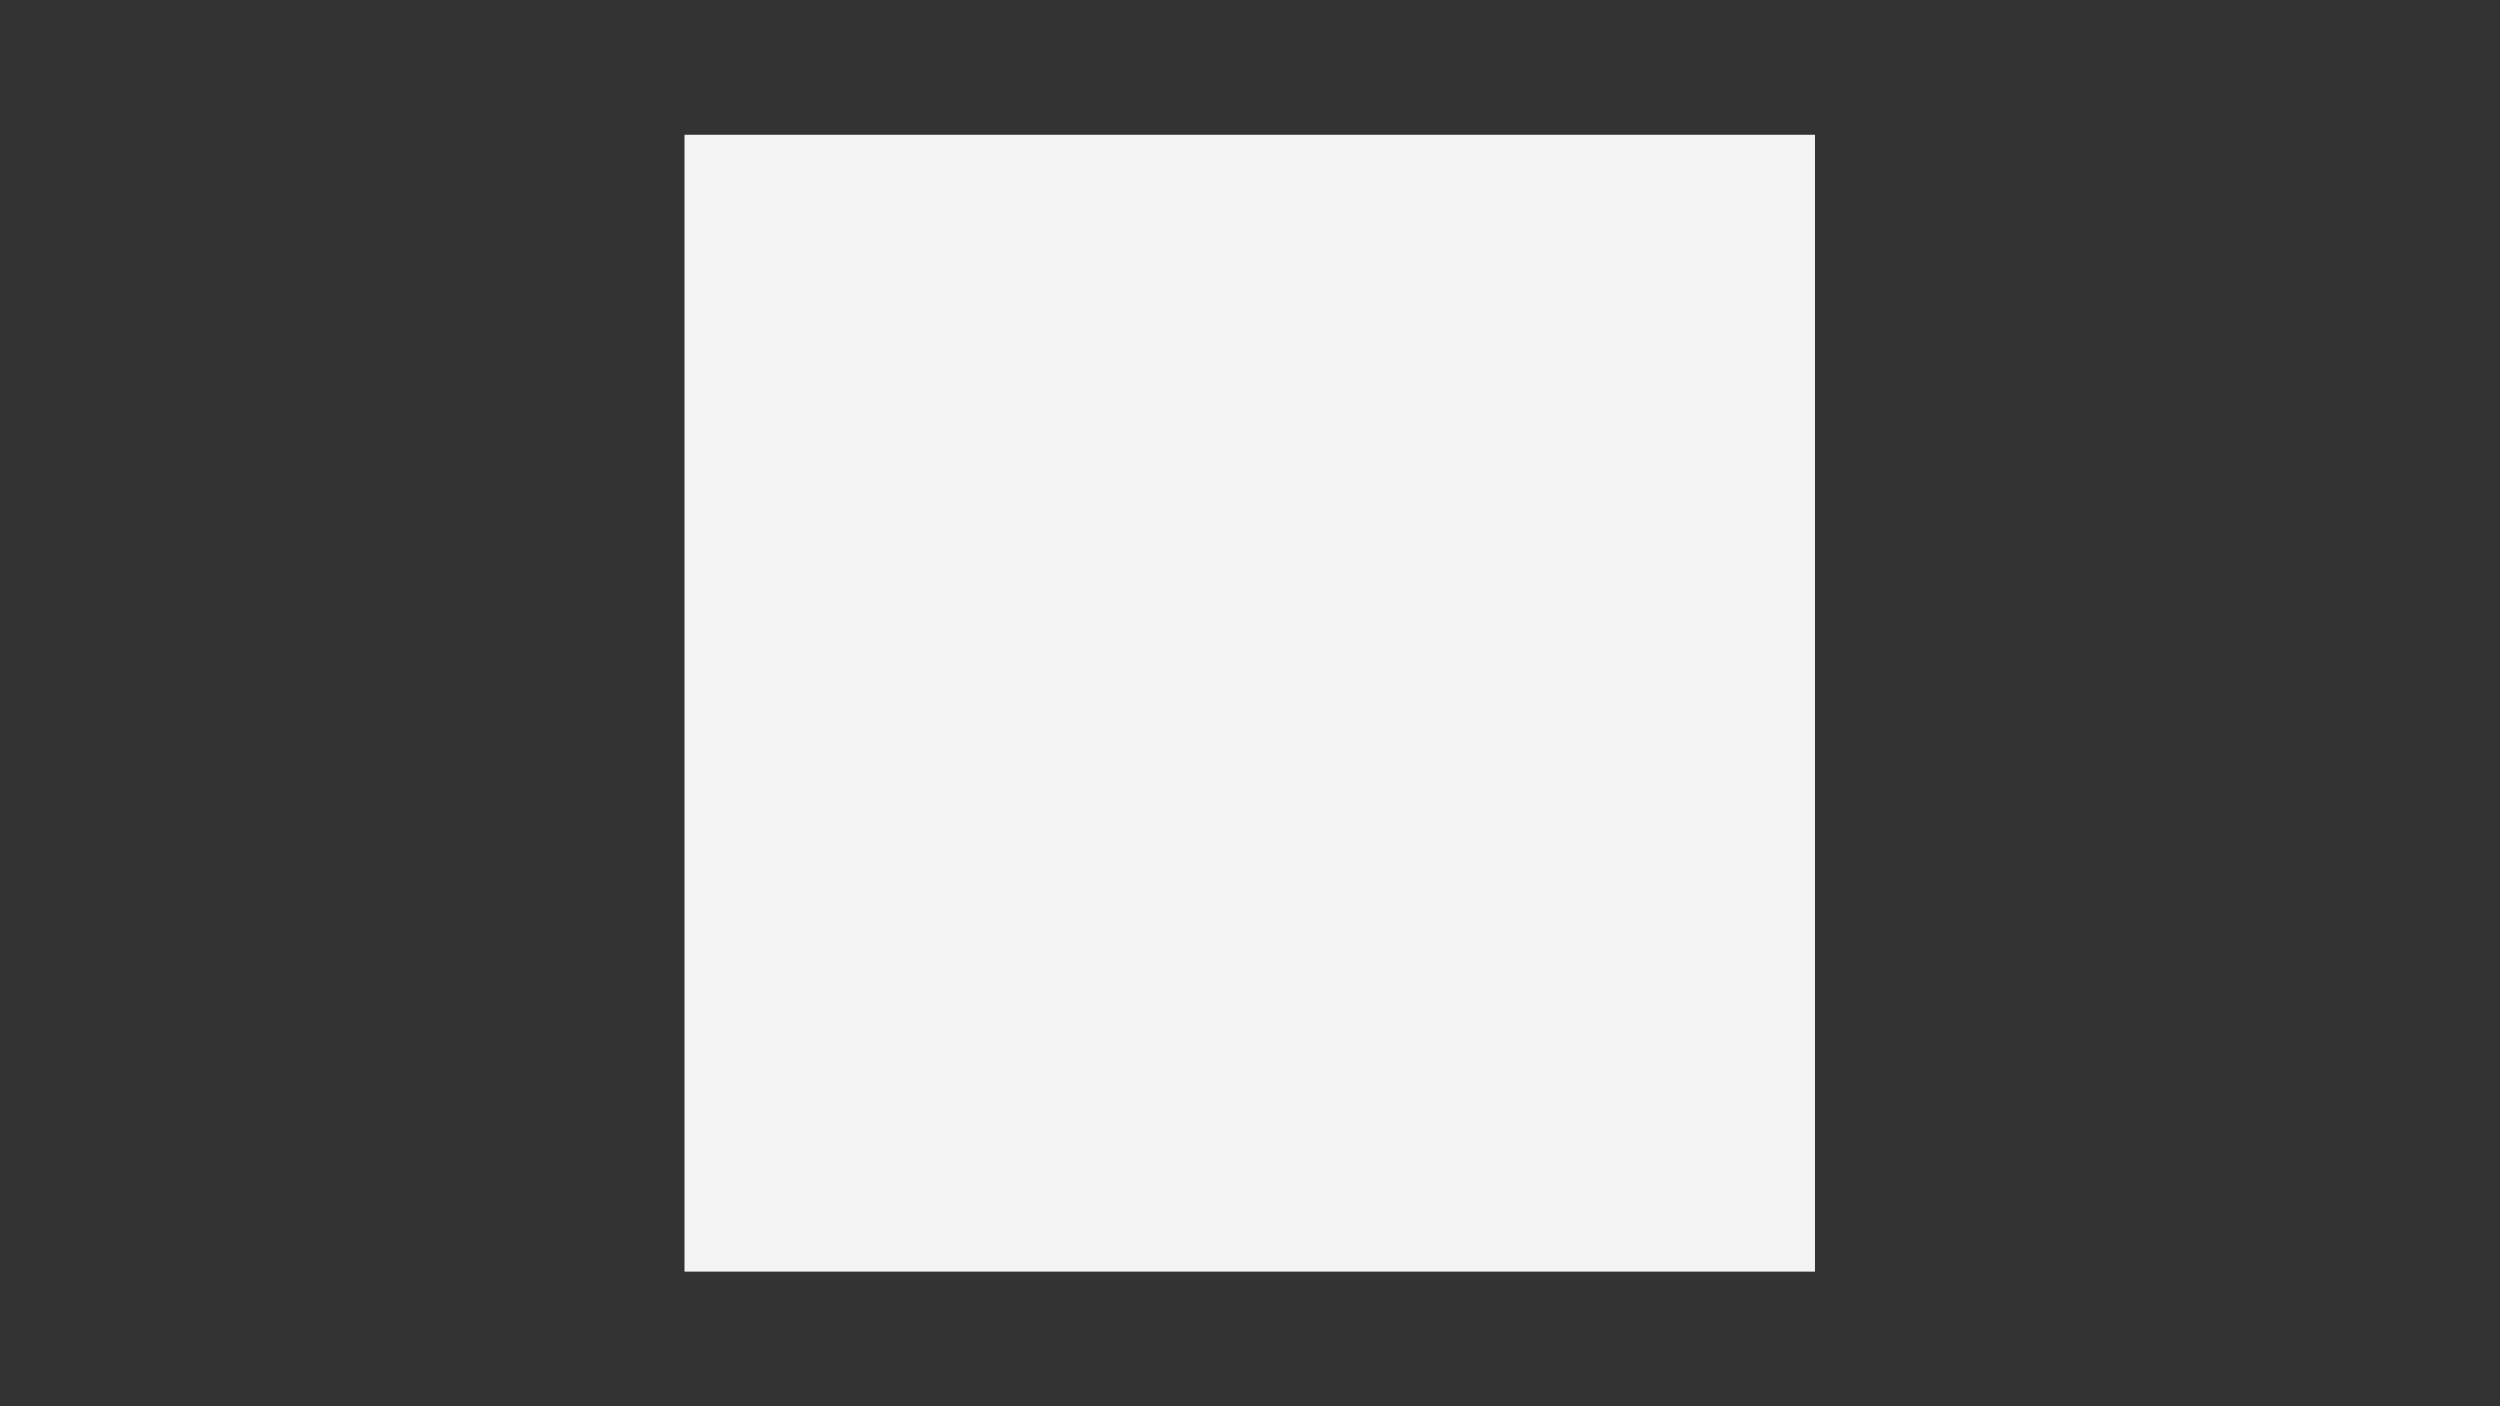 <?xml version="1.0" encoding="UTF-8"?>
<svg id="logo" xmlns="http://www.w3.org/2000/svg" xmlns:xlink="http://www.w3.org/1999/xlink" xmlns:serif="http://www.serif.com/" version="1.1" viewBox="0 0 1920 1080">
  <rect x="0" y="0" width="1920" height="1080" fill="#333333" stroke="none"/>
  <defs>
    <style>
      .cls-1 {
        fill: #1aa5e2;
      }

      .cls-1, .cls-2, .cls-3, .cls-4, .cls-5, .cls-6, .cls-7, .cls-8, .cls-9, .cls-10, .cls-11, .cls-12, .cls-13, .cls-14, .cls-15, .cls-16, .cls-17, .cls-18, .cls-19, .cls-20, .cls-21, .cls-22, .cls-23, .cls-24, .cls-25, .cls-26, .cls-27, .cls-28, .cls-29, .cls-30, .cls-31, .cls-32, .cls-33, .cls-34, .cls-35, .cls-36, .cls-37, .cls-38, .cls-39, .cls-40, .cls-41, .cls-42, .cls-43, .cls-44, .cls-45, .cls-46, .cls-47 {
        stroke-width: 0px;
      }

      .cls-2 {
        fill: #099dfd;
      }

      .cls-3 {
        fill: #b3b3b3;
      }

      .cls-4 {
        fill: #0f95bc;
      }

      .cls-5 {
        fill: #a4beff;
      }

      .cls-48 {
        clip-path: url(#clippath);
      }

      .cls-6 {
        fill: none;
      }

      .cls-7 {
        fill: #e5ecff;
      }

      .cls-8 {
        fill: #f05032;
      }

      .cls-8, .cls-19, .cls-49, .cls-29, .cls-50 {
        display: none;
      }

      .cls-9 {
        fill: #f5bd0c;
      }

      .cls-10 {
        fill: #f98f17;
      }

      .cls-11 {
        fill: #474341;
      }

      .cls-12 {
        fill: #4b81ee;
      }

      .cls-13 {
        fill: #46af4b;
      }

      .cls-14 {
        fill: #2965af;
      }

      .cls-15 {
        fill: #aeabaa;
      }

      .cls-16 {
        fill: #604405;
      }

      .cls-17 {
        fill: #ffd362;
      }

      .cls-18 {
        fill: #27536b;
      }

      .cls-19, .cls-41 {
        fill: #f4f3f3;
      }

      .cls-20 {
        fill: #5b79fb;
      }

      .cls-21 {
        fill: #d99a03;
      }

      .cls-22, .cls-29 {
        fill: #000;
      }

      .cls-23 {
        fill: #e98f36;
      }

      .cls-24 {
        fill: #f77759;
      }

      .cls-49 {
        stroke: #000;
        stroke-miterlimit: 10;
      }

      .cls-49, .cls-43 {
        fill: #fff;
      }

      .cls-25 {
        fill: #8bd4fa;
      }

      .cls-26 {
        fill: #dfdede;
      }

      .cls-27 {
        fill: #66c6f8;
      }

      .cls-28 {
        fill: #ff7879;
      }

      .cls-29 {
        fill-rule: evenodd;
      }

      .cls-30 {
        fill: #020204;
      }

      .cls-31 {
        fill: #5bc1ed;
      }

      .cls-32 {
        fill: #f9b55a;
      }

      .cls-33 {
        fill: #fd9308;
      }

      .cls-34 {
        fill: #83a4ff;
      }

      .cls-35 {
        fill: #ff7e71;
      }

      .cls-36 {
        fill: #6d92cb;
      }

      .cls-37 {
        fill: #ffbf44;
      }

      .cls-38 {
        fill: #cd2355;
      }

      .cls-39 {
        fill: #ffad24;
      }

      .cls-40 {
        fill: #ccc;
      }

      .cls-42 {
        fill: #9fb7de;
      }

      .cls-44 {
        fill: #e6e6e6;
      }

      .cls-45 {
        fill: #dbe6fc;
      }

      .cls-46 {
        fill: #ffe780;
      }

      .cls-47 {
        fill: #cd8907;
      }
    </style>
    <clipPath id="clippath">
      <path class="cls-6" d="M1385.7,545c0-29.7-3.1-58.7-8.9-86.7l-240.1-125-171.5-68.6s-22.9-14.5-66.5,77.7c-36,76.1-53.2,117.6-53.2,117.6,0,0-9,17.3,3.4,35.2,12.4,17.7,44.7,29.2,44.7,29.2,0,0-9.4,10.5-8.6,22,.9,11.4,38.6,22.9,38.6,22.9l-20.8,52-17.3,32.7,9,17.7-17.2,7.2,1.7,24.2-17.2,7.3,3.4,21.6-18.1,9.7,6.8,18.2-26.6,16,18.1,55.8,96.4,140.8c5.3.2,10.7.4,16.1.4,235.3-.2,427.7-192.6,427.7-427.8h0Z"/>
    </clipPath>
  </defs>
  <rect id="_背景.legacy" data-name=" 背景.legacy" class="cls-19" x="415.1" y="-7.9" width="1089.8" height="1095.9"/>
  <rect id="_背景" data-name=" 背景" class="cls-41" x="525.7" y="103.5" width="868.2" height="873.1"/>
  <g id="linux" class="cls-50">
    <path class="cls-43" d="M969.8,236.5c-7.7,5.2-14.1,12.9-18.1,21.9-3.8,11.6-2.6,24.5,1.2,36,3.8,11.6,11.6,21.9,20.6,29.6,5.2,3.8,10.3,6.4,16.7,6.4,6.4,1.2,12.9,0,18.1-2.6,6.4-3.8,11.6-9,15.5-16.7,2.6-6.4,5.2-14.1,5.2-21.9,1.2-9,0-19.3-3.8-28.4-3.8-10.3-10.3-18.1-18.1-24.5-3.8-2.6-9-5.2-14.1-5.2s-10.3,0-15.5,1.2c-2.5,1.5-5.1,2.7-7.7,4.1"/>
    <path class="cls-30" d="M1239.1,621.6c-5.2-27-12.9-52.8-21.9-77.3-6.4-19.3-16.7-36-28.4-52.8-11.6-15.5-27-28.4-37.4-43.8-6.4-7.7-11.6-16.7-18.1-25.8-2.6-5.2-5.2-10.3-7.7-15.5-7.7-16.7-14.1-33.4-23.2-48.9-1.2-2.6-2.6-5.2-3.8-7.7-1.2-15.5-2.6-29.6-3.8-45.1,1.2-31-1.2-60.6-7.7-90.2-3.8-14.1-10.3-28.4-18.1-39.9-9-15.5-20.6-28.4-34.8-38.6-23.2-16.7-50.3-24.5-77.3-24.5s-41.2,3.8-59.2,14.1c-19.3,10.3-34.8,27-43.8,46.3-9,19.3-14.1,41.2-14.1,63.2-1.2,21.9,1.2,42.5,2.6,64.4,1.2,21.9,0,43.8,2.6,65.6,0,6.4,1.2,14.1,1.2,21.9v11.5c-9,16.7-20.6,32.2-32.2,47.7-7.7,10.3-16.7,20.6-24.5,31-10.3,11.6-19.3,25.8-27,39.9-5.2,12.9-9,25.8-11.6,38.6v1.2c-5.2,15.5-10.3,29.6-16.7,43.8-1.2,1.2-1.2,2.6-1.2,3.8-3.8,9-7.7,16.7-12.9,24.5l-7.7,5.2c-2.6,5.2-6.4,11.6-9,18.1-1.2,3.8-2.6,7.7-2.6,11.6-1.2,7.7-1.2,16.7,1.2,24.5,0,2.6,1.2,3.8,1.2,6.4,2.6,6.4,5.2,11.6,7.7,16.7,1.2,2.6,2.6,5.2,3.8,7.7l1.2,1.2c1.2,2.6,2.6,5.2,3.8,6.4h0c1.2,2.6,3.8,5.2,5.2,7.7h0c1.2,2.6,3.8,5.2,5.2,7.7,6.4,27,19.3,52.8,37.4,74.7-2.6,5.2-5.2,9-7.7,14.1-9,14.1-18.1,28.4-23.2,45.1-2.6,7.7-2.6,16.7-1.2,24.5,1.2,9,5.2,16.7,12.9,21.9,3.8,3.8,9,5.2,15.5,6.4,5.2,1.2,10.3,1.2,16.7,1.2,20.6-1.2,41.2-5.2,61.8-11.6,11.6-2.6,24.5-6.4,36-9,12.9-2.6,25.8-5.2,38.6-5.2h9c9,1.2,18.1,1.2,27,1.2h10.3c15.5,1.2,31,2.6,46.3,5.2,14.1,2.6,27,5.2,39.9,7.7,20.6,6.4,42.5,10.3,63.2,11.6,5.2,0,11.6,0,16.7-1.2,5.2-1.2,10.3-3.8,15.5-6.4,6.4-5.2,10.3-12.9,12.9-21.9,1.2-9,1.2-16.7-1.2-24.5-6.4-15.5-14.1-31-24.5-45.1-3.8-5.2-6.4-11.6-10.3-18.1,14.1-16.7,27-34.8,38.6-52.8,6.4,0,12.9,0,19.3-2.6,16.7-5.2,31-16.7,41.2-31,2.6-3.8,5.2-9,6.4-14.1,6.4-10.3,10.3-21.9,12.9-33.4,3.8-17.7,2.6-38.4-1.2-57.7h0Z"/>
    <path class="cls-43" d="M875.8,354.9c-2.6,3.8-5.2,7.7-6.4,12.9-1.2,5.2-1.2,9-1.2,14.1,0,9,0,19.3-2.6,28.4-3.8,10.3-7.7,19.3-14.1,27-11.6,14.1-19.3,29.6-25.8,46.3-2.6,10.3-3.8,20.6-2.6,32.2-11.6,16.7-21.9,34.8-29.6,54.1-12.9,28.4-20.6,58-24.5,88.9-3.8,37.4,1.2,76.1,15.5,110.7,10.3,25.8,27,47.7,47.7,65.6,10.3,9,21.9,16.7,34.8,23.2,43.8,21.9,95.4,20.6,139.1-1.2,21.9-12.9,41.2-28.4,59.2-46.3,11.6-10.3,20.6-21.9,29.6-33.4,14.1-25.8,23.2-54.1,24.5-83.7,9-50.3,3.8-103.1-15.5-150.7-7.7-15.5-18.1-31-29.6-42.5-3.8-21.9-10.3-43.8-19.3-64.4-6.4-14.1-15.5-28.4-21.9-43.8-2.6-6.4-5.2-12.9-7.7-18.1-2.6-6.4-6.4-11.6-11.6-16.7-5.2-5.2-10.3-7.7-18.1-10.3-6.4-2.6-12.9-2.6-20.6-3.8-14.1-1.2-27,1.2-41.2,0-10.3,0-21.9-2.6-32.2-1.2-5.2,0-10.3,1.2-15.5,3.8-2.6,1.4-6.4,5.2-10.3,9M881,236.5c-5.2,0-10.3,2.6-14.1,6.4-3.8,3.8-6.4,7.7-7.7,12.9-2.6,10.3-2.6,20.6-1.2,29.6,0,9,1.2,18.1,5.2,27,1.2,3.8,3.8,7.7,7.7,11.6,3.8,3.8,7.7,5.2,11.6,6.4,3.8,1.2,9,1.2,12.9,0s7.7-3.8,10.3-6.4c3.8-5.2,7.7-10.3,9-16.7,1.2-6.4,2.6-12.9,2.6-19.3s-1.2-15.5-3.8-23.2-6.4-14.1-11.6-20.6c-2.6-2.6-5.2-5.2-9-6.4-5.3,0-7.9-1.4-11.8-1.4M969.8,236.5c-7.7,5.2-14.1,12.9-18.1,21.9-3.8,11.6-2.6,24.5,1.2,36,3.8,11.6,11.6,21.9,20.6,29.6,5.2,3.8,10.3,6.4,16.7,6.4,6.4,1.2,12.9,0,18.1-2.6,6.4-3.8,11.6-9,15.5-16.7,2.6-6.4,5.2-14.1,5.2-21.9,1.2-9,0-19.3-3.8-28.4-3.8-10.3-10.3-18.1-18.1-24.5-3.8-2.6-9-5.2-14.1-5.2s-10.3,0-15.5,1.2c-2.5,1.5-5.1,2.7-7.7,4.1"/>
    <path class="cls-30" d="M987.9,260.9c-2.6,0-6.4,1.2-9,2.6-2.6,1.2-5.2,3.8-6.4,6.4-2.6,5.2-5.2,10.3-5.2,16.7s0,9,1.2,12.9,3.8,7.7,7.7,10.3c3.8,2.6,7.7,5.2,12.9,5.2s9-1.2,12.9-3.8c2.6-2.6,5.2-5.2,7.7-7.7,1.2-2.6,2.6-6.4,2.6-10.3,1.2-6.4,0-12.9-2.6-19.3s-7.7-10.3-14.1-12.9c-1.1-.1-3.7-.1-7.6-.1"/>
    <path class="cls-43" d="M881,236.5c-5.2,0-10.3,2.6-14.1,6.4-3.8,3.8-6.4,7.7-7.7,12.9-2.6,10.3-2.6,20.6-1.2,29.6,0,9,1.2,18.1,5.2,27,1.2,3.8,3.8,7.7,7.7,11.6,3.8,3.8,7.7,5.2,11.6,6.4,3.8,1.2,9,1.2,12.9,0s7.7-3.8,10.3-6.4c3.8-5.2,7.7-10.3,9-16.7,1.2-6.4,2.6-12.9,2.6-19.3s-1.2-15.5-3.8-23.2-6.4-14.1-11.6-20.6c-2.6-2.6-5.2-5.2-9-6.4-5.3,0-7.9-1.4-11.8-1.4"/>
    <path class="cls-30" d="M868.1,279c-1.2,6.4-1.2,12.9,1.2,19.3,1.2,3.8,3.8,7.7,6.4,10.3,1.2,2.6,3.8,3.8,6.4,5.2s5.2,1.2,7.7,1.2c2.6-1.2,5.2-2.6,6.4-3.8,1.2-2.6,2.6-3.8,3.8-6.4,2.6-7.7,2.6-15.5,0-23.2-1.2-5.2-3.8-10.3-9-14.1-2.6-1.2-3.8-2.6-6.4-3.8-2.6-1.2-5.2,0-7.7,1.2s-5.2,3.8-6.4,6.4-2.5,5.1-2.5,7.7"/>
    <path class="cls-21" d="M856.5,358.9c0,.9.4,1.7,1.2,2.6,1.2,1.2,1.2,2.6,2.6,2.6,1.2,1.2,2.6,1.2,3.8,2.6,6.4,3.8,12.9,10.3,16.7,16.7,5.2,9,12.9,16.7,20.6,23.2,6.4,3.8,12.9,6.4,20.6,7.7,9,1.2,18.1,0,25.8-2.6s15.5-5.2,21.9-10.3c11.6-9,24.5-18.1,38.6-25.8,2.6-1.2,6.4-2.6,9-3.8s5.2-3.8,7.7-6.4c1.2-2.6,1.2-6.4,1.2-9,0-3.8,1.2-6.4,2.6-10.3s0-6.4-1.2-10.3c-1.2-2.6-3.8-5.2-6.4-6.4s-5.2-2.6-7.7-2.6c-5.2,0-11.6,1.2-16.7,1.2-7.7,1.2-15.5,0-23.2,0s-19.3,2.6-28.4,2.6-21.9-1.2-32.2-1.2-9,0-14.1,1.2c-5.2,1.2-9,2.6-12.9,5.2-3.8,2.6-6.4,6.4-10.3,9-1.2,1.2-3.8,2.6-5.2,3.8-2.6,1.2-3.8,1.2-6.4,1.2h-3.8c-1.2,0-1.2,1.2-1.2,1.2l-1.2,1.2c0,2.6,0,4-1.4,6.6"/>
    <path class="cls-16" d="M879.6,334.3c-3.8,2.6-7.7,5.2-11.6,7.7-2.6,1.2-3.8,2.6-5.2,5.2-1.2,1.2-1.2,2.6-1.2,5.2v10.3s0,1.2,1.2,1.2l1.2,1.2h2.6c3.8,1.2,6.4,2.6,9,5.2s5.2,5.2,7.7,6.4c7.7,5.2,16.7,9,25.8,9s18.1-1.2,27-3.8c6.4-1.2,14.1-3.8,20.6-5.2,10.3-3.8,20.6-10.3,28.4-16.7,3.8-3.8,7.7-6.4,11.6-10.3,3.8-2.6,7.7-3.8,11.6-6.4,0,0,1.2,0,1.2-1.2l1.2-1.2v-2.6c0-1.4,0-1.2-1.2-1.2l-1.2-1.2c-3.8-2.6-9-5.2-15.5-5.2s-10.3,0-15.5-1.2-10.3-2.6-14.1-3.8c-5.2-1.2-10.3-2.6-15.5-3.8-12.9-2.6-24.5-1.2-37.4,1.2-8.8,1.1-20.4,6.2-30.7,11.4"/>
    <path class="cls-9" d="M878.4,321.5c-5.2,3.8-10.3,7.7-14.1,12.9-2.6,2.6-3.8,6.4-5.2,10.3-1.2,2.6-1.2,5.2-1.2,9v5.1s0,1.2,1.2,1.2c.9.9,1.7,1.2,2.6,1.2h2.6c3.8,1.2,7.7,2.6,11.6,5.2,3.8,2.6,6.4,5.2,10.3,7.7,7.7,5.2,16.7,7.7,25.8,7.7s18.1-1.2,27-2.6c7.7-1.2,14.1-3.8,20.6-6.4,10.3-3.8,19.3-10.3,28.4-16.7,3.8-2.6,7.7-6.4,11.6-10.3,1.2-1.2,2.6-2.6,3.8-3.8s2.6-2.6,3.8-2.6c2.6-1.2,5.2-1.2,7.7,0,1.2,0,3.8,1.2,6.4,1.2h2.6c1.2,0,1.2-1.2,2.6-1.2,1.2-1.2,1.2-2.6,1.2-3.8s0-2.6-1.2-3.8c-1.2-2.6-3.8-3.8-6.4-5.2-3.8-1.2-6.4-2.6-10.3-2.6-10.3-2.6-20.6-6.4-31-11.6-5.2-2.6-9-5.2-14.1-7.7s-10.3-5.2-15.5-6.4c-11.6-3.8-24.5-2.6-37.4,1.2-12.9,4.1-24.4,11.9-33.4,22.2"/>
    <path class="cls-47" d="M940.2,306c1.2,2.6,3.8,1.2,6.4,2.6,2.6,1.2,2.6,2.6,5.2,2.6s5.2-1.2,5.2-2.6c0-2.6-2.6-3.8-5.2-5.2-2.6-1.2-6.4-1.2-9,0-2.6,1.4-2.6,2.6-2.6,2.6h0ZM908,306c-2.6-1.2-6.4,3.8-5.2,6.4,0,1.2,1.2,1.2,2.6,1.2s2.6-2.6,3.8-3.8c0-2.5,0-3.8-1.2-3.8h0Z"/>
    <path class="cls-9" d="M1312.5,832.9c-1.2,5.2-5.2,9-7.7,12.9-7.7,9-18.1,15.5-28.4,20.6-18.1,7.7-34.8,18.1-52.8,27-11.6,7.7-21.9,15.5-31,24.5-7.7,7.7-16.7,15.5-24.5,23.2-9,6.4-19.3,11.6-31,12.9-14.1,1.2-28.4,0-41.2-6.4-9-3.8-16.7-9-23.2-18.1-5.2-9-6.4-18.1-6.4-28.4,0-16.7,2.6-34.8,6.4-51.5,2.6-14.1,5.2-28.4,6.4-42.5,2.6-25.8,2.6-52.8,1.2-78.5v-12.9c0-9,7.7-15.5,16.7-15.5s7.7,0,11.6,1.2c9,1.2,19.3,2.6,28.4,5.2,5.2,1.2,11.6,3.8,16.7,5.2,9,2.6,19.3,3.8,29.6,2.6,10.3-2.6,20.6-3.8,32.2-5.2,3.8,0,9,1.2,12.9,2.6s9,3.8,11.6,6.4,3.8,5.2,5.2,9c1.2,5.2,2.6,10.3,3.8,15.5,0,5.2,0,9,1.2,14.1,1.2,7.7,5.2,14.1,10.3,19.3,5.2,5.2,10.3,10.3,16.7,15.5,5.2,5.2,11.6,9,18.1,14.1,2.6,2.6,6.4,3.8,9,6.4s5.2,5.2,6.4,7.7c1.4,2.7,2.6,7.8,1.4,13"/>
    <path class="cls-9" d="M1312.5,832.9c-1.2,5.2-5.2,9-7.7,12.9-7.7,9-18.1,15.5-28.4,20.6-18.1,7.7-34.8,18.1-52.8,27-11.6,7.7-21.9,15.5-31,24.5-7.7,7.7-16.7,15.5-24.5,23.2-9,6.4-19.3,11.6-31,12.9-14.1,1.2-28.4,0-41.2-6.4-9-3.8-16.7-9-23.2-18.1-5.2-9-6.4-18.1-6.4-28.4,0-16.7,2.6-34.8,6.4-51.5,2.6-14.1,5.2-28.4,6.4-42.5,2.6-25.8,2.6-52.8,1.2-78.5v-12.9c0-9,7.7-15.5,16.7-15.5s7.7,0,11.6,1.2c9,1.2,19.3,2.6,28.4,5.2,5.2,1.2,11.6,3.8,16.7,5.2,9,2.6,19.3,3.8,29.6,2.6,10.3-2.6,20.6-3.8,32.2-5.2,3.8,0,9,1.2,12.9,2.6s9,3.8,11.6,6.4,3.8,5.2,5.2,9c1.2,5.2,2.6,10.3,3.8,15.5,0,5.2,0,9,1.2,14.1,1.2,7.7,5.2,14.1,10.3,19.3,5.2,5.2,10.3,10.3,16.7,15.5,5.2,5.2,11.6,9,18.1,14.1,2.6,2.6,6.4,3.8,9,6.4s5.2,5.2,6.4,7.7c1.4,2.7,2.6,7.8,1.4,13M720,687.4c5.2-1.2,9-2.6,14.1-1.2,5.2,1.2,9,2.6,14.1,5.2,7.7,6.4,14.1,12.9,20.6,21.9,12.9,18.1,25.8,37.4,37.4,56.7,9,15.5,18.1,32.2,28.4,46.3,6.4,9,15.5,18.1,21.9,28.4,7.7,9,12.9,20.6,16.7,32.2,3.8,15.5,2.6,31-5.2,45.1-5.2,10.3-12.9,18.1-21.9,23.2-9,5.1-20.6,9-31,7.7-16.7-2.6-34.8-7.7-50.3-15.5-33.4-12.9-68.2-16.7-103.1-27-10.3-2.6-20.6-6.4-31-10.3-5.2-1.2-9-2.6-14.1-3.8-3.8-1.2-7.7-5.2-10.3-9-1.2-3.8-2.6-6.4-2.6-10.3s1.2-7.7,2.6-10.3c2.6-6.4,6.4-12.9,9-20.6,3.8-11.6,5.2-24.5,5.2-36s-2.6-24.5-3.8-36v-16.7c1.2-10.3,10.3-19.3,20.6-20.6,5.2-1.2,10.3-1.2,15.5-1.2h15.5c5.2,0,10.3-1.2,14.1-3.8,3.8-2.6,7.7-6.4,10.3-10.3s5.2-7.7,7.7-12.9,5.2-7.7,7.7-11.6c2.8-4.3,6.7-6.9,11.9-9.4"/>
    <path class="cls-9" d="M720,687.4c5.2-1.2,9-2.6,14.1-1.2,5.2,1.2,9,2.6,14.1,5.2,7.7,6.4,14.1,12.9,20.6,21.9,12.9,18.1,25.8,37.4,37.4,56.7,9,15.5,18.1,32.2,28.4,46.3,6.4,9,15.5,18.1,21.9,28.4,7.7,9,12.9,20.6,16.7,32.2,3.8,15.5,2.6,31-5.2,45.1-5.2,10.3-12.9,18.1-21.9,23.2-9,5.1-20.6,9-31,7.7-16.7-2.6-34.8-7.7-50.3-15.5-33.4-12.9-68.2-16.7-103.1-27-10.3-2.6-20.6-6.4-31-10.3-5.2-1.2-9-2.6-14.1-3.8-3.8-1.2-7.7-5.2-10.3-9-1.2-3.8-2.6-6.4-2.6-10.3s1.2-7.7,2.6-10.3c2.6-6.4,6.4-12.9,9-20.6,3.8-11.6,5.2-24.5,5.2-36s-2.6-24.5-3.8-36v-16.7c1.2-10.3,10.3-19.3,20.6-20.6,5.2-1.2,10.3-1.2,15.5-1.2h15.5c5.2,0,10.3-1.2,14.1-3.8,3.8-2.6,7.7-6.4,10.3-10.3s5.2-7.7,7.7-12.9,5.2-7.7,7.7-11.6c2.8-4.3,6.7-6.9,11.9-9.4"/>
    <path class="cls-9" d="M726.4,696.3c3.8-1.2,9-1.2,12.9-1.2s9,2.6,11.6,6.4c6.4,6.4,12.9,12.9,16.7,20.6,11.6,18.1,21.9,37.4,32.2,55.4,7.7,14.1,15.5,28.4,24.5,41.2,6.4,9,14.1,16.7,20.6,24.5,6.4,9,11.6,18.1,15.5,28.4,3.8,12.9,2.6,28.4-3.8,39.9-5.2,9-11.6,16.7-20.6,21.9-9,5.2-19.3,7.7-28.4,6.4-15.5-2.6-31-7.7-45.1-14.1-28.4-10.3-60.6-11.6-88.9-20.6-10.3-2.6-20.6-6.4-31-9-5.2-1.2-9-2.6-14.1-3.8-5.2-1.2-9-5.2-11.6-9-1.2-2.6-2.6-6.4-2.6-10.3s1.2-7.7,2.6-10.3c2.6-6.4,6.4-12.9,9-19.3,3.8-10.3,5.2-21.9,3.8-32.2-1.2-10.3-2.6-21.9-3.8-32.2,0-5.2,0-10.3,1.2-14.1,1.2-5.2,2.6-9,6.4-12.9s9-6.4,14.1-6.4,10.3-1.2,15.5,0,10.3,1.2,15.5,1.2c10.3,0,19.3-6.4,24.5-15.5,2.6-3.8,3.8-9,5.2-12.9,1.2-5.2,3.8-9,6.4-12.9,2.5-5.2,6.3-7.8,11.5-9.2"/>
  </g>
  <path id="git" class="cls-8" d="M1333.2,505.5l-338.7-338.7c-19.5-19.5-51.2-19.5-70.7,0l-70.2,70.3,89.2,89.2c31-10.5,64.9,6.2,75.4,37.2,4.2,12.5,4.2,26.1,0,38.4l85.9,85.9c31-10.7,64.7,5.9,75.4,36.9,10.7,31-5.9,64.7-36.9,75.4-30.9,10.7-64.7-5.9-75.4-36.9-4.6-13.6-4.2-28.4,1.2-41.7l-80.5-80v210.9c29.5,14.5,41.5,50.3,26.9,79.8-14.5,29.5-50.3,41.5-79.8,26.9-5.8-2.9-11.2-6.7-15.8-11.4-23.2-23.2-23.3-60.6,0-83.9h0c5.6-5.7,12.2-10.2,19.5-13.2v-213c-30.4-12.6-44.9-47.4-32.2-77.8h0c0-.1-87.6-88.2-87.6-88.2l-232.5,232.3c-19.4,19.6-19.4,51.2,0,70.8l338.8,338.6c19.5,19.5,51.2,19.5,70.7,0h0l337.1-337.1c19.5-19.5,19.5-51,0-70.5h0Z"/>
  <g id="ssh" class="cls-50">
    <path class="cls-25" d="M957.9,912.4c-202.1,0-367.5-165.4-367.5-367.5s165.4-367.5,367.5-367.5,367.5,165.4,367.5,367.5-165.4,367.5-367.5,367.5Z"/>
    <g class="cls-48">
      <path class="cls-27" d="M958.1,912.4c-202.1,0-367.5-165.4-367.5-367.5s165.4-367.5,367.5-367.5,367.5,165.4,367.5,367.5-165.4,367.5-367.5,367.5Z"/>
    </g>
    <path class="cls-4" d="M1177.4,361.1l-199.6-90.5c-20.4-9.3-44.7-.1-53.9,20.2l-76.3,168c-9.3,20.4,0,44.7,20.2,53.9l199.6,90.7c20.4,9.3,44.7,0,53.9-20.2l76.2-168c9.4-20.4.3-44.7-20.1-54M1106.2,393.3c-4.6,10.2-16.8,14.8-26.9,10.2l-68.5-31.1c-10.2-4.6-14.8-16.8-10.2-26.9s16.8-14.8,26.9-10.2l68.5,31.1c10.3,4.6,14.8,16.7,10.2,26.9"/>
    <path class="cls-11" d="M1084.3,612.6c-6.4,0-12.9-1.3-19.1-4.2l-199.6-90.5c-11.2-5.1-19.9-14.3-24.3-26-4.4-11.7-4-24.3,1.2-35.5l76.2-168c10.6-23.3,38.2-33.7,61.6-23.1l199.6,90.7c23.3,10.6,33.7,38.2,23.1,61.6l-76.3,168c-7.7,17-24.7,27-42.3,27M961.2,272.7c-4.2,0-8.3.7-12.4,2.2-8.8,3.3-15.7,9.7-19.6,18.2l-76.3,168c-8,17.5-.2,38.3,17.3,46.3l199.6,90.7c17.5,8,38.3.2,46.3-17.3l76.3-168c7.9-17.5.2-38.3-17.3-46.3l-199.6-90.7c-4.5-2-9.4-3.1-14.3-3.1M1087.6,410.9c-3.6,0-7.3-.7-10.7-2.4l-68.5-31.1c-13.1-6-18.9-21.5-13-34.6,6-13.1,21.5-18.9,34.5-12.9l68.5,31.1c13.1,6,18.9,21.5,13,34.6-2.9,6.3-8,11.2-14.6,13.7-2.9,1.1-6,1.6-9.2,1.6M1019.2,339.1c-1.8,0-3.5.3-5.1,1-3.6,1.4-6.5,4.1-8.1,7.6-3.3,7.4,0,15.9,7.3,19.3l68.5,31.1c3.5,1.6,7.5,1.7,11.1.3,3.6-1.4,6.5-4.1,8.1-7.6,3.3-7.4,0-15.9-7.3-19.3l-68.5-31.1c-1.9-.9-4-1.3-6-1.3"/>
    <path class="cls-31" d="M1050.4,558.6c19.8,9,43.2,0,52.2-19.6l18.7-41.3c9-19.8,0-43.2-19.6-52.2l-137.3-62.3c-9.8-4.5-16.7-4.8-20.8-4s-17.2-6.5-38.2,37.5l-11.8,26c-9.3,20.4,0,44.7,20.2,53.9l90.8,41.3,45.8,20.6h0Z"/>
    <path class="cls-26" d="M1028.6,585l-122.3-55.5c-7.2-3.2-15.6,0-18.8,7.1-3.2,7.2,0,15.6,7.1,18.8l28.8,13-39.6,87.2,13,15.1-23.5,7.3,10,22.4-23.5,7.3,10,22.4-23.5,7.2,10,22.4h-19.9l-5.7,12.6,13.9,55.5,50.9-26.1,92.6-203.9,28.8,13c7.2,3.2,15.6,0,18.8-7.1,3.2-7.2,0-15.7-7.2-18.9"/>
    <path class="cls-11" d="M844.6,833.6c-2.7,0-4.9-1.8-5.6-4.4l-13.9-55.5c-.3-1.3-.2-2.6.3-3.7l5.7-12.4c1-2,3-3.3,5.2-3.4h11.1l-6.4-14.4c-1.3-2.9,0-6.3,2.9-7.6.2,0,.4-.2.6-.2l17.2-5.3-7.4-16.5c-.6-1.5-.6-3.2,0-4.7s2-2.7,3.5-3.1l17.2-5.3-7.4-16.5c-.6-1.5-.6-3.2,0-4.7s2-2.7,3.5-3.1l15.1-4.6-7.3-8.4c-1.5-1.7-1.8-4.1-.9-6.2l37.2-82-23.5-10.7c-4.8-2.1-8.7-6.2-10.5-11.2-1.9-4.9-1.7-10.5.5-15.3s6.2-8.6,11.2-10.5,10.5-1.7,15.3.5l122.3,55.5h0c4.8,2.2,8.6,6.2,10.5,11.2s1.7,10.5-.5,15.3-6.2,8.6-11.2,10.5c-5,1.9-10.5,1.7-15.3-.5l-23.5-10.7-89.9,198.6c-.5,1.2-1.5,2.1-2.7,2.8l-50.9,26.1c-.9.3-1.7.5-2.7.5M836.8,772.9l11.7,46.5,42.7-21.8,91.7-202c1.3-2.9,4.7-4.2,7.6-2.9l28.8,13c2,1,4.4,1,6.5.2s3.8-2.4,4.7-4.4c1-2,1-4.4.2-6.5-.7-2.1-2.4-3.8-4.4-4.7l-122.3-55.5c-2-1-4.4-1-6.5-.2-2.1.7-3.8,2.4-4.7,4.4-1,2-1,4.4-.2,6.5s2.4,3.8,4.4,4.7l28.8,13c2.9,1.3,4.2,4.7,2.9,7.6l-38.1,83.8,10.6,12.3c2,2.5,1.8,6.1-.6,8.1-.6.5-1.3.9-2,1.2l-17.2,5.3,7.4,16.5c1.3,2.9,0,6.3-2.9,7.6-.2,0-.4.2-.6.2l-17.2,5.3,7.4,16.5c1.3,2.9,0,6.3-2.9,7.6-.2,0-.4.2-.6.2l-17.2,5.3,7.4,16.5c.7,1.8.6,3.8-.4,5.5s-2.9,2.7-4.8,2.7h-16.2l-3.5,7.5h0Z"/>
    <path class="cls-15" d="M967.8,582.6l17.6,8.8-94,204.9-35,19.3,111.3-233h0Z"/>
    <path class="cls-11" d="M873.6,787.7c-2.2,0-4.1-1.8-4.1-4.1s0-1.2.3-1.7l4.1-8.9c4.3-9.4,7.2-15.8,9.3-20.2,0-.3.2-.6.3-1l2.2-5,.4.2c2.1-3.5,3.1-3.1,4.9-2.2,2.6,1.2,2.9,2.5,1.9,5.3h0s-.5,1.2-1.5,3.3c-.2.5-.5,1.1-.7,1.7h0c-1.9,4.3-5.1,11.3-9.5,21l-4.1,8.9c-.5,1.6-2,2.6-3.6,2.6M898.5,732.9c-.5,0-1.2,0-1.7-.3-2-1-2.9-3.3-2-5.3l4.6-10.2c1-2,3.3-2.9,5.3-2,2,1,2.9,3.3,2,5.3l-4.6,10.2c-.5,1.4-2,2.4-3.6,2.4M910,707.7c-.5,0-1.2,0-1.7-.3-2-1-2.9-3.3-2-5.3l20.4-45c1-2,3.3-2.9,5.3-2,2,1,2.9,3.3,2,5.3l-20.3,45c-.6,1.4-2.1,2.4-3.7,2.4M936.2,650c-2.2,0-4.1-1.8-4.1-4.1s0-1.2.3-1.7l11.9-26.1c1-2,3.3-2.9,5.3-2,2,1,2.9,3.3,2,5.3l-11.9,26.1c-.6,1.5-2,2.5-3.6,2.5M1065.3,564.8c-6.2,0-12.3-1.3-17.9-3.8-2-1-2.9-3.3-2-5.3,1-2,3.3-2.9,5.3-2,8.6,3.8,18.2,4.2,27,.9,8.9-3.3,15.9-9.8,19.8-18.5l18.7-41.3c8.1-17.7.2-38.8-17.5-46.8l-137.3-62.3c-8.6-3.8-18.2-4.2-27-.9-2.1.7-4.4-.4-5.1-2.5s.3-4.3,2.2-5c10.9-4.1,22.7-3.7,33.2,1.1l137.3,62.3c21.8,9.9,31.5,35.7,21.6,57.5l-18.7,41.3c-7.3,15.9-23.1,25.4-39.7,25.4M1003.5,540.6c-.5,0-1.2-.1-1.7-.3l-90.9-41.3c-10.8-4.9-19.1-13.8-23.3-25-4.2-11.2-3.8-23.4,1.1-34.2l11.8-26c1-2,3.3-2.9,5.3-2h0c2,1,2.9,3.3,2,5.3l-11.8,26c-8.3,18.4-.2,40.2,18.2,48.5l90.9,41.3c2,1,2.9,3.3,2,5.3-.6,1.4-2,2.4-3.6,2.4M1074.6,375.5c-9.3,0-18.6-2.2-27-6.8-13.6-7.3-23.6-19.3-28.1-34.2s-3-30.4,4.3-44c7.3-13.6,19.3-23.6,34.1-28.1,14.8-4.5,30.5-3,44,4.3,23.1,12.3,35.1,38.7,29.1,64.1-.5,2.1-2.7,3.5-4.8,3h0c-2.1-.5-3.5-2.7-3-4.8h0c5.1-21.9-5.1-44.6-25-55.2-11.8-6.2-25.1-7.6-37.8-3.6-12.7,3.8-23.2,12.5-29.4,24.2-6.2,11.7-7.6,25.2-3.6,37.8,3.8,12.7,12.5,23.1,24.2,29.4,12.2,6.5,26.1,7.6,39.1,3.2,2.1-.6,4.4.5,5,2.7.6,2-.4,4.2-2.5,4.9-6,2.1-12.2,3.2-18.5,3.2"/>
  </g>
  <g id="homekit" class="cls-50">
    <rect id="_背景-2" data-name=" 背景-2" class="cls-49" x="414.7" y="-7.9" width="1089.8" height="1095.9"/>
    <path class="cls-10" d="M683.6,568v-60.8h-5.3c-19.2,0-38.4,0-57.5-.1-7.7-.1-13.9-7.1-11.5-14.1,1.3-4,5-7.7,8.4-10.4,27.7-22.2,55.5-44.1,83.3-66,26.6-21,53.3-41.9,79.9-63,30.8-24.4,61.4-48.9,92.2-73.2,23.7-18.8,47.7-37.3,71.3-56.1,10-8,20.3-8,30.6.2,23.5,18.6,46.9,37.3,70.4,55.9,19.4,15.4,38.9,30.6,58.4,45.9,17.7,14,35.3,28,53.6,42.4,0-2,.3-3.4.3-4.9,0-15.3.3-30.7,0-46-.2-6.8,5.3-12.3,12.3-12.2,16.9.1,33.8,0,50.6,0s13.6,4.4,13.6,13.8v104.9c0,3.4.8,5.7,3.8,8,22.3,17.3,44.4,34.9,66.5,52.5,5.5,4.3,7.3,9.3,5.5,14.3-1.9,5.4-6.2,8-13.5,8h-60.6v60.8h-50.5v-100.3c0-6.1-1.8-11.2-6.4-15.1-8.5-7.1-17.1-14.2-25.9-21.2-30.3-23.9-60.6-47.8-91-71.7-29.9-23.5-59.8-46.9-89.7-70.4-8.7-6.8-16.8-6.8-25.5,0-15.4,12-30.8,24.1-46.1,36.1-14.8,11.6-29.5,23.2-44.2,34.9-18.3,14.5-36.5,29.1-54.9,43.5-19.3,15.2-38.7,30.3-58,45.5-6.6,5.2-9.9,11.7-9.8,20.6.4,32.7,0,65.4,0,98-16.6.2-33.5.2-50.3.2h0Z"/>
    <path class="cls-33" d="M1185.3,568h50.5v255c0,6.7-1.3,13.5-2.7,20.1-2.4,11.5-15.9,18.5-26.5,18.5h-494.8c-12.2,0-23.7-8.5-26.6-20.9-1.1-4.7-1.5-9.6-1.5-14.4v-255.5c0-85.2,0-1.8,0-2.8h50.5v220.4c0,14.9,7.8,22.7,22.7,22.7h406.8c13.6,0,21.7-8.1,21.7-21.7v-221.3h-.1Z"/>
    <path class="cls-39" d="M1185.3,568v221.3c0,13.6-8.1,21.7-21.7,21.7h-406.8c-14.9,0-22.7-7.8-22.7-22.7v-220.4c0-32.7.2-65.4,0-98,0-8.9,3.2-15.4,9.8-20.6,19.3-15.2,38.7-30.3,58-45.5,18.3-14.5,36.6-29,54.9-43.5,14.7-11.7,29.4-23.3,44.2-34.9,15.4-12.1,30.8-24.1,46.1-36.1,8.7-6.8,16.8-6.8,25.5,0,29.9,23.5,59.8,46.9,89.7,70.4,30.3,23.9,60.7,47.7,91,71.7,8.7,6.9,17.3,14,25.9,21.2,4.6,3.9,6.4,9,6.4,15.1-.3,33.4-.2,66.8-.2,100.3h-.1ZM959.9,759.5c51.4,0,102.8-.2,154.2.2,11.4,0,19.7-7.2,19.7-19.9-.2-82.1-.2-164.2,0-246.3,0-8.5-3.6-14.2-9.8-19.1-20.6-16.1-41.2-32.1-61.7-48.2-30.4-23.9-60.6-47.8-91-71.7-8.5-6.7-14.7-6.7-23.2-.1-10.7,8.3-21.4,16.7-32.1,25.1-17.7,13.8-35.3,27.7-52.9,41.6-21.3,16.8-42.5,33.9-64.1,50.3-9.1,6.9-13.7,14.5-13.6,26.5.5,80.7.3,161.4.3,242.1s6.6,19.5,19.5,19.5h154.7Z"/>
    <path class="cls-37" d="M959.9,759.5h-154.7c-12.9,0-19.5-6.6-19.5-19.5,0-80.7.2-161.4-.3-242.1,0-12,4.5-19.6,13.6-26.5,21.6-16.4,42.8-33.5,64.1-50.3,17.6-13.9,35.3-27.8,52.9-41.6,10.7-8.4,21.4-16.7,32.1-25.1,8.5-6.6,14.7-6.6,23.2.1,30.4,23.8,60.6,47.8,91,71.7,20.5,16.1,41.1,32.1,61.7,48.2,6.2,4.8,9.8,10.6,9.8,19.1-.2,82.1-.2,164.2,0,246.3,0,12.8-8.3,20-19.7,19.9-51.4-.4-102.8-.2-154.2-.2h0ZM959.7,707.9h106.8c9.8,0,15.6-5.9,15.7-15.7v-45.1c0-43.1,0-86.2-.2-129.3,0-4.2-1.6-9.8-4.5-12.4-10.2-9.1-21.3-17.3-32.1-25.8-14.1-11.2-28.2-22.4-42.3-33.6-11.5-9.1-22.9-18.2-34.6-27.1-5.6-4.3-11.8-4.3-17.5-.1-8.4,6.3-16.7,12.8-24.9,19.4-27.5,21.8-54.8,43.8-82.4,65.5-4.4,3.5-6.4,7.8-6.4,13v176.3c0,8.9,6.2,14.9,15.2,14.9h107.2Z"/>
    <path class="cls-17" d="M959.7,707.9h-107.2c-8.9,0-15.2-6-15.2-14.9v-176.3c0-5.2,1.9-9.5,6.4-13,27.6-21.7,54.9-43.7,82.4-65.5,8.2-6.6,16.5-13.1,24.9-19.4,5.7-4.2,11.8-4.2,17.5.1,11.6,8.9,23.1,18.1,34.6,27.1,14.1,11.2,28.2,22.4,42.3,33.6,10.8,8.5,21.9,16.6,32.1,25.8,2.9,2.6,4.5,8.2,4.5,12.4.3,43.1.2,86.2.2,129.3v45.1c0,9.8-5.9,15.7-15.7,15.7h-106.8ZM959.5,657.3c19.2,0,38.4-.3,57.5,0,10,.2,14.6-6.3,14.5-14.7-.2-33.8-.2-67.5,0-101.3,0-6.1-2.5-10.2-6.9-13.7-18.1-14.2-36.3-28.4-54.4-42.6-7.7-6.1-13.4-6.2-21-.1-18.2,14.3-36.5,28.6-54.8,42.9-4.3,3.4-6.8,7.4-6.7,13.3.2,34.2,0,68.4,0,102.6s4.6,13.4,13.2,13.4h58.6v.2Z"/>
    <path class="cls-46" d="M959.5,657.3h-58.5c-8.6,0-13.2-4.7-13.2-13.4v-102.6c0-5.9,2.5-10,6.7-13.3,18.2-14.3,36.5-28.6,54.8-42.9,7.7-6,13.3-5.9,21,.1,18.1,14.3,36.3,28.4,54.4,42.6,4.4,3.5,7,7.6,6.9,13.7-.2,33.8-.2,67.5,0,101.3,0,8.4-4.5,14.9-14.5,14.7-19.1-.5-38.3-.2-57.5-.2h0Z"/>
  </g>
  <g id="netlink" class="cls-50">
    <path class="cls-42" d="M716.1,304.6c-14.5,0-28.4-5.8-38.5-16.1-21.4-21.5-21.4-56.3,0-77.7,21.3-20.6,55.1-20.6,76.5,0,7,7.2,11.9,16.2,13.9,26h124.7c18.8-.2,36.6,8.9,47.5,24.2l73.3,117.1c5.8,6.2,13.9,9.7,22.4,9.9h70.4c0-20.7,11.6-39.7,30.1-49.1,18.4-9.4,40.6-7.4,57,5.1,16.5,12.6,24.6,33.5,20.7,53.9,0,14.5-5.7,28.4-15.8,38.9-21,21.2-55.3,21.4-76.5.3-4.9-4.8-8.8-10.5-11.5-16.8h-74.1c-18.8-.5-36.5-9.3-48.2-24l-73.3-117.5c-5.9-6.5-14-10.4-22.7-10.8h-124c-7.7,21.7-28,36.3-51,36.7h-.9,0ZM1300.8,641.6c30.4-.6,55.5,23.5,56.1,53.9s-23.5,55.5-53.9,56.1c-15,.3-29.4-5.5-40-16.1s-10.5-13.2-13.2-21.3h-102.5c-18.3,0-21.1,2.9-21.4,3.7l-73.3,111.5c-11.8,15.2-29.9,24.1-49.1,24h-90.8c-13.1,27.4-45.9,39.1-73.3,26-22.1-10.5-34.6-34.3-30.6-58.5,3-8.1,7.9-15.4,14.3-21.3,9.5-10.2,22.7-16.4,36.7-17,23.8.4,44.7,16.1,51.7,38.9h91.7c8.5,0,16.6-3.6,22.4-9.9l73.3-111.3c11.6-13.8,29.4-20.7,47.3-18.3h101.4c6.7-23.4,27.9-39.7,52.2-40l1-.4h0Z"/>
    <path class="cls-36" d="M926.4,671.3h-160.8c-11,28.3-42.9,42.3-71.2,31.3-20-7.8-33.6-26.4-35-47.8,0-14.4,5.7-28.2,15.8-38.5,21-21.2,55.2-21.5,76.5-.5,6.7,6.6,11.6,14.9,14.1,23.9h160.2c8.8-29.1,39.5-45.5,68.6-36.7s45.5,39.5,36.7,68.6-39.5,45.5-68.6,36.7c-17.6-5.3-31.4-19.1-36.7-36.7l.4-.3h0Z"/>
    <path class="cls-14" d="M918,464.8c0,30.4-24.8,54.9-55.1,54.9s-54.9-24.8-54.9-55.1,24.8-54.9,55.1-54.9,28.1,5.7,38.4,15.7c10.3,10.3,16,24.3,15.9,38.9l.6.5h0Z"/>
  </g>
  <g id="brain" class="cls-50">
    <path class="cls-23" d="M1128.2,563.8c-22.3,0-38.2,16.6-44.6,34.6h-59v24.5h59c5.8,20.2,22.3,34.6,44.6,34.6s46.8-20.2,46.8-46.8c-.7-26.7-20.9-46.9-46.8-46.9h0ZM1164.2,429.9h56.9c4.3,20.2,24.5,34.6,44.6,34.6s46.8-20.2,46.8-46.8-20.2-46.8-46.8-46.8-38.2,16.6-44.6,34.6h-69.1l-59,91.4h-70.6v24.5h82.8l59-91.5h0ZM1128.2,365.1c26.6,0,46.8-20.2,46.8-46.8s-20.2-46.8-46.8-46.8-38.2,16.6-44.6,34.6h-59v24.5h59c5.7,22.3,22.3,34.5,44.6,34.5h0ZM1184.3,776.2c-22.3,0-38.2,16.6-44.6,34.6h-117.4v24.5h118.1c4.3,20.2,24.5,34.6,44.6,34.6s46.8-20.2,46.8-46.8c-.7-26.7-20.8-46.9-47.5-46.9h0Z"/>
    <path class="cls-2" d="M1283.7,566c-26.6,0-46.8,20.2-46.8,46.8s4.3,24.5,12.2,32.4l-34.6,54.7h-190.1v22.3h204.6l44.6-64.8c4.3,0,7.9,2.2,12.2,2.2,26.6,0,46.8-20.2,46.8-46.8-2.1-26.7-24.4-46.8-48.9-46.8h0ZM935.2,210.3c-36.7-22.3-74.9-24.5-111.6-6.5-40.3,20.2-64.8,54.7-67,92.9,0,2.9-.7,5.8-.7,8.6-48.2,2.9-79.9,20.9-94.3,54-16.6,35.3-11.5,75.6,8.6,109.4-43.9,17.3-53.3,50.4-53.3,77,0,39.6,21.6,70.6,62.6,92.9-11.5,29.5-11.5,61.9,0,90,13.7,32.4,41,50.4,80.6,54.7,1.4,40.3,23,74.9,61.2,92.9,26.6,12.2,49,16.6,67,16.6s42.5-5.8,56.9-16.6c28.1-18,44.6-49,44.6-70.6V288.6c0-25.7-24.3-58.1-54.6-78.3ZM925.1,852.5c-24.5,14.4-56.9,12.2-91.4-4.3-44.6-20.2-46.8-60.5-44.6-77,4.3-36.7,26.6-67,56.9-77,7.9-2.2,12.2-10.1,10.1-18-2.2-7.9-10.1-12.2-18-10.1-38.2,13-66.2,46.1-74.9,87.8-29.5-3.6-45.4-15.8-56.9-37.4-16.6-38.2-2.2-95,50.4-123.8,7.9-4.3,10.1-12.2,5.8-20.2s-12.2-10.1-20.2-5.8c-20.2,11.5-36.7,27.4-49,45.4-30.2-15.8-46.1-37.4-46.1-65.5s3.6-40.3,42.5-51.1c9.4,9.4,20.2,18,32.4,24.5,2.2,2.2,5.8,2.2,7.9,2.2,5.8,0,10.1-4.3,14.4-7.9,4.3-5.8,2.2-16.6-5.8-20.2-50.4-30.2-64.8-85-49-121.7,9.4-22.3,32.4-34.6,70.6-36,5.8,17.3,17.3,32.4,32.4,42.5,5.8,4.3,16.6,2.2,20.2-4.3,4.3-5.8,2.2-16.6-4.3-20.2-16.6-12.2-24.5-32.4-22.3-54.7,0-28.1,18-52.6,46.8-67,34.6-16.6,62.6-7.9,81.4,4.3,26.6,16.6,40.3,40.3,40.3,52.6v88.6c-27.4-10.8-43.9-31-50.4-57.6-2.2-7.9-10.1-14.4-18-12.2-7.9,2.2-14.4,10.1-12.2,18,9.4,43.9,36,72.7,81.4,85v394.6c0,12-10.2,34.3-30.4,46.5h0Z"/>
    <path class="cls-25" d="M898.5,434.9c-7.9,4.3-10.1,12.2-7.9,20.2,2.2,9.4,12.2,34.6-43.2,60.5-10.8-7.9-24.5-15.8-39.6-23.8-7.9-2.2-16.6,0-20.2,7.9-2.2,7.9,0,16.6,7.9,20.2,36.7,18,59,36.7,62.6,56.9,4.3,14.4-2.2,28.1-14.4,46.8-4.3,5.8-2.2,16.6,4.3,20.2,2.2,2.2,4.3,2.2,7.9,2.2s7.9-2.2,12.2-5.8c18-26.6,24.5-50.4,18-72.7-2.9-10.8-8.6-20.2-16.6-30.2,57.6-30.2,59.8-67,49-93.6-3.4-8.8-11.4-10.9-20-8.8Z"/>
  </g>
  <g id="network_earth" data-name="network earth" class="cls-50">
    <path class="cls-7" d="M646.9,520c0,169,136.9,306,305.9,306s306-136.9,306-305.9h0c0-169.1-136.9-306.1-305.9-306.1s-306,136.9-306,306h0Z"/>
    <path class="cls-20" d="M880.1,724c-87.5-43.7-211.3-36.4-131.1-204,27.9-58.5-24.8-87.4-86.4-96.5-10.1,30.3-15.6,62.8-15.6,96.5,0,162.7,127,295.6,287.2,305.3,2.8-33-4.5-76.5-54.1-101.3h0ZM1069.5,498.2s36.4,43.7-21.9,58.3-94.7,43.7-80.2,102,0,58.3,80.2,51c80.2-7.3,102-80.2,102-94.7s21.9-94.7-21.9-116.5c-43.7-22-51-36.6-58.2,0h0Z"/>
    <path class="cls-35" d="M1357,457c-5.5-39.8-52.2-68.4-134.9-82.7h-.2c5.7,10.5,10.8,21.4,15.3,32.7,54.2,12,87.8,31.7,91,54.1,3.5,25-30.4,57.2-90.8,86.3-67,32.3-158.8,57.8-258.6,71.8-99.8,14-195,14.7-268.3,2-66-11.4-107.6-33.1-111-58-2.5-18.4,15.2-40.7,49-62.8-.2-.3-.4-.4-.6-.6.8-12.2,2.4-24.2,4.6-35.9-58.4,32.9-86.7,68.4-81.7,103.4,5.5,39.8,52.2,68.4,134.9,82.7,36.4,6.2,77.8,9.4,122.3,9.4s101.3-3.8,155-11.2c102.7-14.4,197.5-40.8,267.2-74.4,75.3-36.7,112.3-77,106.8-116.8h0Z"/>
    <path class="cls-5" d="M967.6,214.4c-4.8-.2-9.8-.4-14.7-.4-110.2,0-206.7,58.3-260.6,145.6,46.9-.5,86-22.5,97.1-52.1,8.2.8,16.5,1.2,25,1.2,52.1,0,98.3-15.3,127.5-38.9,8,6.1,19.7,9.8,32.7,9.8s1,0,1.4-.1c4.7,22.9,26,86.4,114.8,84.2,0,0,54.1-1.3,79.2,108.1,0,0,56.3,22.5,72-51.7-39.7-115.4-146.7-199.6-274.4-205.7h0Z"/>
    <path class="cls-34" d="M901.9,385.3c0,14.1,13.1,25.5,29.2,25.5s29.2-11.4,29.2-25.5h0c0-14.1-13.1-25.5-29.2-25.5s-29.2,11.4-29.2,25.5q0,9.4,0,0Z"/>
    <path class="cls-5" d="M986.5,394.1c4.6,7.6,17.5,13.1,25.1,12.5s10-7.2,5.3-14.9c-3.5-5.8-10.3-10.7-17.6-15.3-4.6-7.6-17.5-13.1-25.1-12.5s-10,7.2-5.3,14.9c3.6,5.8,10.3,10.8,17.6,15.3Z"/>
  </g>
  <g id="path_planning" data-name="path planning" class="cls-50">
    <path class="cls-12" d="M760.3,671.3h-31.5c-14.9,0-27-12.1-27-27s12.1-27,27-27h31.5c34.7,0,63-24.8,63-54.9s-28.3-54.9-63-54.9h-36c-14.9,0-27-12.1-27-27s12.1-27,27-27h36c64.4,0,117,48.6,117,108.9s-52.2,108.9-117,108.9h0Z"/>
    <path class="cls-12" d="M1136.5,867.9h-431.1c-64.3,0-117-56.2-117-125.1s52.7-125.1,117-125.1h49c14.9,0,27,12.2,27,27s-12.1,27-27,27h-49c-34.7,0-63,31.9-63,71.1s28.3,71.1,63,71.1h431.1c14.8,0,27,12.1,27,27s-12.1,27-27,27h0Z"/>
    <path class="cls-45" d="M833.2,306.8c0,72.5-96.3,172.4-108.9,172.4s-108.9-98.1-108.9-172.4,48.6-108.9,108.9-108.9,108.9,49,108.9,108.9Z"/>
    <path class="cls-12" d="M724.3,506.6c-9.9,0-20.3-4.1-41-23.9-13-12.6-27-28.4-39.6-45-25.2-33.3-55.3-82.8-55.3-130.5,0-74.7,60.8-135.9,135.9-135.9s135.9,60.8,135.9,135.9-30.1,96.3-55.3,129.6c-19.4,25.7-56.3,69.8-80.6,69.8h0ZM724.3,224.9c-45,0-81.9,36.9-81.9,81.9s56.2,116.6,81.9,140c26.5-24.3,81.9-94,81.9-140s-36.4-81.9-81.9-81.9Z"/>
    <path class="cls-28" d="M687,302.3c0,20.7,16.7,37.3,37.4,37.3s37.3-16.6,37.3-37.3-16.7-37.4-37.3-37.4-37.4,16.7-37.4,37.4q0-.2,0,0Z"/>
    <path class="cls-12" d="M1136.5,867.5c-9.9,0-23.4-3.2-59.8-38.2-23.4-22.5-48.6-50.9-71.1-80.6-44.6-58.5-97.7-145.8-97.7-227.7,0-126,102.6-228.6,228.6-228.6s228.6,102.6,228.6,228.6-53.1,166.9-97.6,225.9c-22.5,29.7-47.7,59-71.1,81.5-36.5,35.9-50,39.1-59.9,39.1ZM1136.5,346.8c-96.3,0-174.6,78.3-174.6,174.6s134.1,259.2,174.2,288.9c40.5-30.1,174.6-180.5,174.6-288.9.4-96.3-77.9-174.6-174.2-174.6h0Z"/>
    <path class="cls-28" d="M1136.5,593.4c45.9,0,83.2-37.3,83.2-83.2s-37.3-83.2-83.2-83.2-83.2,37.4-83.2,83.3,37.3,83.1,83.2,83.1h0ZM1136.5,480.9c16.2,0,29.2,13,29.2,29.2s-13,29.2-29.2,29.2-29.2-13.1-29.2-29.2,13-29.2,29.2-29.2h0Z"/>
  </g>
  <g id="raspberrypi" class="cls-50">
    <g id="_图层_1-2" data-name=" 图层 1-2" focusable="false">
      <path class="cls-22" d="M1298,613.8c-2.2-36.9-19.5-71.3-47.8-95-4.4-15.7-12-30.5-22.1-43-3.4-34.7-20.3-66.5-47-88.8,4.4-3.8,8-8.2,11-13.3,27.9-11.6,48.6-35.7,55.8-65.1,15.7-14.5,25.3-34.7,26.9-56,.4-8.6-1.2-17.3-4.8-25.1,13.3-12.7,18.1-31.9,12.5-49.4-9.4-27.1-42-44.6-85.9-46.4-13.3-11.4-30.5-17.1-47.8-16.3-8.8,0-17.3,1.2-25.9,3.2-8-3.6-16.7-5.4-25.3-5.2-16.9,0-33.7,4.8-48.4,13.1-2-.2-4-.4-5.8-.4-20.3,2-39.4,10.4-54.6,23.9-10.8,8.8-20.5,18.7-28.7,29.9-8.4-11.2-17.9-21.1-28.7-29.9-15.1-13.5-34.3-21.9-54.6-23.9-2,0-4,0-5.8.4-14.9-8.4-31.7-13.1-48.6-13.1s-17.3,1.6-25.3,5.2c-8.4-2-17.1-3.2-25.9-3.2-17.5-.8-34.5,5.2-47.8,16.3-43.8,1.8-76.5,19.3-85.9,46.4-5.8,17.5-.8,36.7,12.5,49.4-3.6,8-5.2,16.5-4.8,25.3,1.6,21.3,11.4,41.4,26.9,56,7.2,29.3,27.9,53.4,55.8,64.9,2.8,5,6.6,9.6,11,13.3-26.7,22.3-43.6,54.2-47,88.8-10.4,12.7-17.7,27.3-22.1,43-28.5,23.7-45.6,58.2-47.8,95-5,36.5,5.8,73.1,29.5,101.2,4,20.1,12.4,39.2,24.3,55.8,2.6,31.5,15.5,61.4,36.7,84.9,21.1,24.3,49.4,41,80.9,48,18.7,17.5,40.6,31.1,64.7,40,57.6,53,146,53,203.6,0,23.9-9,46-22.5,64.7-40,31.5-7,59.8-23.7,80.9-48,21.1-23.5,34.1-53.4,36.7-84.9,12-16.7,20.3-35.7,24.3-55.8,23.7-28.1,34.5-64.7,29.5-101.2h.2Z"/>
      <path class="cls-13" d="M1042.1,171.5c1.8-.6,3.8.6,4.2,2.4v1.4c-1.2,10.4,5.2,9,6.6,7.2,11-16.1,29.7-25.1,49-23.5,2,0,3.2,1.8,3.2,3.8s-.4,1.2-.8,1.8c-6.2,9.2.4,10.8,3,9.2,25.1-15.7,49-15.7,58.2-9.2,1.6,1.2,1.8,3.4.6,4.8,0,0-.4.4-.4.6-9.4,8-4.2,11.8-.8,10.6,24.5-7.6,51-4.2,72.9,9.4,1.4,1.2,1.6,3.4.4,5,0,0-.2.2-.4.4-14.7,11.4-24.3,28.1-26.7,46.4-.6,6.2,9.4,4.8,13.7,3.8,1.8-.4,3.8.6,4.2,2.6v.8c.4,14.7-13.5,30.9-34.1,44.6-2.8,1.8-2.4,6.2,4,6.4,1.8,0,3.4,1.6,3.4,3.4s0,1.2-.4,1.8c-7.4,13.7-17.3,26.5-51.4,35.3-1.8.4-3,2.4-2.6,4.2.2,1,1,2,2,2.4,1.8.4,2.8,2.4,2.4,4.2,0,.8-.6,1.4-1.2,1.8-33.9,29.1-119.9,17.7-130.9-31.5-.2-1,0-2,.6-2.8,36.5-48.8,85.9-86.3,142.6-108.6,1.4-.4,2.2-2,1.6-3.4-.4-1.2-1.8-2-3-1.8-62.2,9-117.9,42.6-155,93.4-1,1.4-3,1.8-4.4,1-55.2-28.5-9.8-112.6,39-127.5l.4-.2v-.2h.1ZM718,304.8c-1-1.6-.4-3.8,1.2-4.6.6-.4,1.2-.4,1.8-.4,6.4,0,6.8-4.6,4-6.4-20.7-13.7-34.5-29.9-34.1-44.6,0-2,1.6-3.4,3.6-3.4h.8c4.2,1.2,14.3,2.4,13.7-3.8-2.2-18.3-12-35.1-26.7-46.4-1.4-1.2-1.6-3.6-.2-5l.4-.4c21.9-13.3,48.4-16.9,72.9-9.4,3.4,1.2,8.6-2.8-.8-10.6-1.4-1.2-1.6-3.4-.4-5,0,0,.4-.4.6-.6,9.2-6.6,33.1-6.6,58.2,9.2,2.4,1.6,9,0,3-9.2-1.2-1.6-1-3.6.6-4.8.6-.4,1.2-.6,1.8-.8,19.3-1.6,38,7.4,49,23.5,1.4,1.8,7.8,3.2,6.6-7.2,0-2,1.2-3.6,3.2-3.8h1.4c48.8,14.9,94.2,99,39,127.5-1.6.8-3.4.4-4.4-1-37.1-50.6-92.8-84.3-155-93.4-1.4-.2-2.8.6-3.2,2.2-.2,1.4.6,2.6,1.8,3,56.8,22.1,106.2,59.8,142.6,108.6.6.8.8,1.8.6,2.8-11,49-97,60.6-130.9,31.5-1.4-1-1.8-3.2-.8-4.6.4-.6,1-1,1.8-1.2,1.8-.8,2.6-2.8,1.8-4.6-.4-1-1.2-1.8-2.4-2-34.1-8.8-44-21.7-51.4-35.3h-.2v.2h.1Z"/>
      <path class="cls-38" d="M1177.3,454.8c14.1,37.6,3.2,55.8-30.5,36.5-27.1-14.9-51-35.1-70.5-59-25.3-30.1-8.8-43.4,30.9-36.3,30.9,8.2,56.6,29.7,69.9,58.6l.2.2h0ZM1026.9,412.4c48,39.8-7,68.1-66.7,68.1s-114.7-28.3-66.7-68.1c39-31.3,94.6-31.3,133.7,0h-.3,0ZM742.9,454.8c13.3-28.9,39-50.4,69.9-58.6,39.8-7.2,56.2,6.2,30.9,36.3-19.5,24.1-43.4,44-70.5,59-33.5,19.1-44.6,1-30.5-36.5l.2-.2h0ZM673.5,663.8c-11.2-30.1-8.2-63.5,8-91.4,17.7-30.1,35.7-28.9,42.6-3.4,9,35.3,5.8,72.5-9.2,105.6-13.1,26.1-29.5,17.3-41.4-10.8h0ZM801.2,859c-44.4-11.2-76.7-49.6-80.3-95.2,6.6-154.8,229.7,121.7,80.3,95.2ZM805.8,666.2c-37.5-21.5-47.4-74.5-22.1-118.1,25.3-43.6,75.9-61.6,113.3-39.8,37.5,21.5,47.4,74.5,22.1,118.1-25.3,43.6-75.9,61.6-113.3,39.8ZM1022.5,918.2c-37.3,26.9-87.6,26.9-124.9,0-37.1-25.5.2-55,62.4-55s99.4,29.5,62.4,55h.2-.1Z"/>
      <ellipse class="cls-38" cx="960" cy="749.8" rx="86.9" ry="74.5"/>
      <path class="cls-38" d="M1001,626.3c-25.3-43.6-15.3-96.6,22.1-118.1,37.5-21.5,88.2-3.8,113.3,39.8,25.3,43.6,15.3,96.6-22.1,118.1-37.5,21.5-88.2,3.8-113.3-39.8h0ZM1119,859c-149.4,26.3,73.7-250,80.3-95.2-3.6,45.6-35.9,84.1-80.3,95.2h0ZM1246.7,663.8c-11.8,28.1-28.3,36.9-41.4,10.8-14.9-33.1-18.1-70.3-9.2-105.6,7.2-25.5,24.9-26.7,42.6,3.4,16.1,27.7,19.1,61.2,8,91.4h0Z"/>
    </g>
  </g>
  <g id="rocket" class="cls-50">
    <path class="cls-18" d="M1347.7,554.6c0,121.3-56.4,229.4-144.3,299.6-19.3,15.4-40,28.9-62,40.4-52.9,27.5-113,43.1-176.7,43.1s-123.8-15.6-176.7-43.1c-37-19.3-70.4-44.4-99.1-74.1-66.4-68.9-107.3-162.6-107.3-265.8,0-211.6,171.5-383.1,383.1-383.1s383.1,171.5,383.1,383.1h0Z"/>
    <path class="cls-43" d="M1203.4,854.2c-19.3,15.4-40,28.9-62,40.4-52.9,27.5-113,43.1-176.7,43.1s-123.8-15.6-176.7-43.1c-37-19.3-70.4-44.4-99.1-74.1,26.8-24.1,66.2-26.7,95.7-7.7,7.6-16.7,24.5-28.4,44.1-28.4s22.4,4.2,30.8,11.1c5.8-32.7,34.3-57.6,68.7-57.6s5.6.2,8.3.5v-91.9h56.5v113.1c1.6-.2,3.3-.3,5-.3,21.9,0,40.5,14.6,46.4,34.7,16.7,2.2,32.9,9.7,45.8,22.5,1,1,2,2.1,3,3.2,11.6-13.3,28.6-21.8,47.6-21.8,32.6,0,59.4,24.7,62.7,56.4h0Z"/>
    <path class="cls-32" d="M1141.4,894.5c-52.9,27.5-113,43.1-176.7,43.1s-123.8-15.6-176.7-43.1c52.9-27.5,113-43.1,176.7-43.1s123.8,15.6,176.7,43.1Z"/>
    <g>
      <path class="cls-24" d="M1009.9,628.1h-90.5c-15.4,0-27.8-12.5-27.8-27.8v-28.6h146.2v28.6c0,15.4-12.5,27.8-27.8,27.8h-.1Z"/>
      <path class="cls-24" d="M1071.9,437.5s59.4,57.3,78.5,120.9c5.5,18.4-8.6,36.9-27.8,36.9h-70.8"/>
      <path class="cls-24" d="M857.3,437.5s-59,56.9-78.3,120.2c-5.7,18.7,8.1,37.6,27.6,37.6h70.8"/>
    </g>
    <path class="cls-44" d="M998.5,323.7c-18.9-18.3-48.9-18.3-67.8,0-37.7,36.5-93.4,110.9-93.4,231.7s0,.3,0,.5c0,21.9,18.2,39.4,40.1,39.4h174.4c21.9,0,40-17.5,40.1-39.4v-.5c0-120.9-55.7-195.3-93.4-231.7h0Z"/>
    <path class="cls-40" d="M964.6,309.9c-5.4,0-10.8,4.6-15,13.7-16.7,36.5-41.4,110.9-41.4,231.7v.4c0,21.9,8.1,39.4,17.8,39.4h-48.6c-21.9,0-40-17.5-40.1-39.4v-.4c0-120.9,55.7-195.2,93.4-231.7,9.5-9.1,21.7-13.7,33.9-13.7h0Z"/>
    <circle class="cls-1" cx="964.6" cy="482.3" r="61.5"/>
    <path class="cls-3" d="M964.6,554.6c-39.9,0-72.3-32.4-72.3-72.3s32.4-72.3,72.3-72.3,72.3,32.4,72.3,72.3-32.4,72.3-72.3,72.3h0ZM964.6,431.6c-27.9,0-50.7,22.7-50.7,50.7s22.7,50.7,50.7,50.7,50.7-22.7,50.7-50.7-22.7-50.7-50.7-50.7h0Z"/>
    <g>
      <path class="cls-43" d="M704.8,630.8l72.1-8-72.1-8-8-72.1-8,72.1-72.1,8,72.1,8,8,72.1,8-72.1Z"/>
      <path class="cls-43" d="M1207.2,394.9l72.1-8-72.1-8-8-72.1-8,72.1-72.1,8,72.1,8,8,72.1,8-72.1Z"/>
      <rect class="cls-43" x="753.2" y="676.9" width="15.5" height="15.5" transform="translate(-261.2 738.6) rotate(-45)"/>
      <rect class="cls-43" x="777.5" y="302.5" width="15.5" height="15.5" transform="translate(10.6 646.1) rotate(-45)"/>
      <rect class="cls-43" x="1053.3" y="240.6" width="15.5" height="15.5" transform="translate(135.2 823) rotate(-45)"/>
      <rect class="cls-43" x="1159.7" y="723.2" width="15.5" height="15.5" transform="translate(-174.9 1039.6) rotate(-45)"/>
      <rect class="cls-43" x="1246" y="599.4" width="15.5" height="15.5" transform="translate(-62.1 1064.4) rotate(-45)"/>
    </g>
  </g>
  <path id="github" class="cls-29" d="M959.8,161.2c-214.6,0-388.4,173.8-388.4,388.4s111.3,317.2,265.6,368.6c19.5,3.5,26.6-8.3,26.6-18.7s-.4-33.6-.5-66c-108.1,23.4-130.9-52.1-130.9-52.1-17.7-44.9-43.1-56.9-43.1-56.9-35.3-24,2.7-23.5,2.7-23.5,38.9,2.8,59.4,40,59.4,40,34.6,59.4,90.9,42.2,113,32.4,3.5-25.2,13.7-42.2,24.7-52-86.2-9.7-176.9-43.1-176.9-191.9s15.2-77.1,40-104.3c-3.9-9.7-17.3-49.3,3.8-102.8,0,0,32.6-10.4,106.8,39.8,31-8.6,64.2-12.9,97.2-13,33,.1,66.3,4.4,97.2,13,74.2-50.2,106.7-39.8,106.7-39.8,21.2,53.5,8,93.1,3.9,102.8,24.9,27.2,39.8,61.8,39.8,104.3,0,149.2-90.8,181.9-177.3,191.7,13.9,11.9,26.3,35.7,26.3,71.8,0,52-.4,93.8-.4,106.6s7,22.5,26.7,18.7c154.3-51.5,265.4-197,265.4-368.6s-173.8-388.4-388.4-388.4Z"/>
</svg>